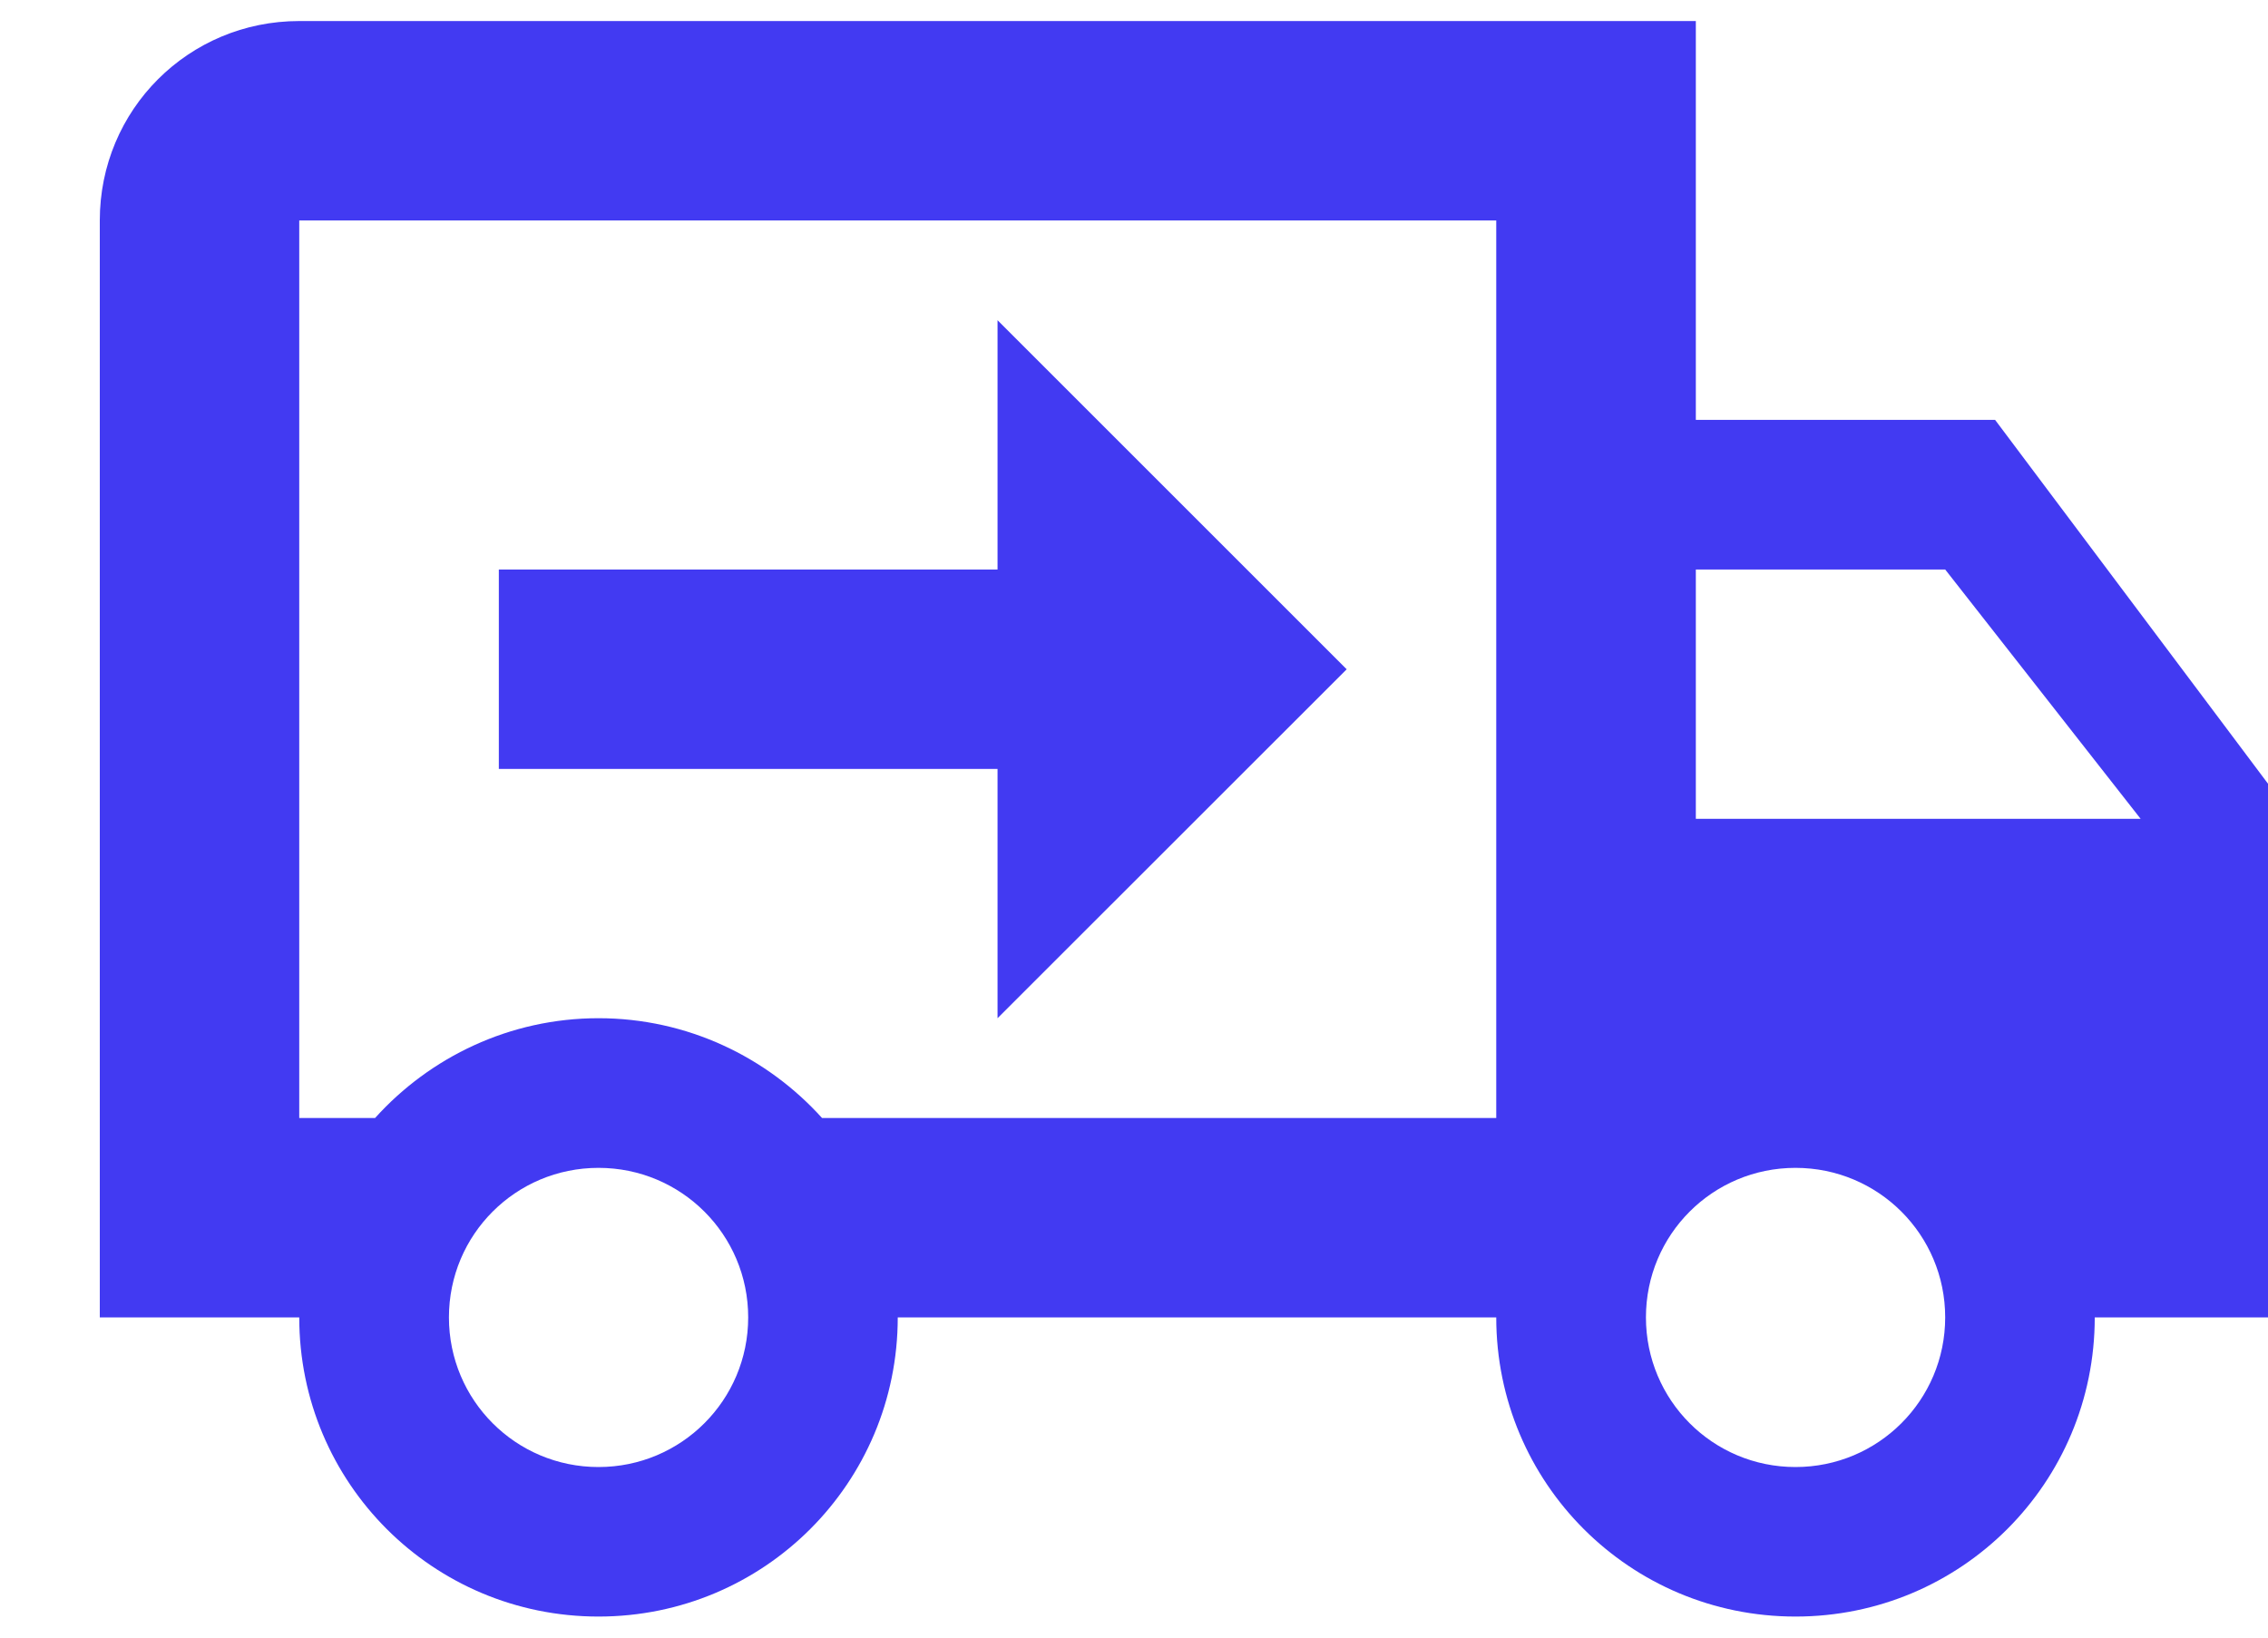 <svg width="18" height="13" viewBox="0 0 18 13" fill="none" xmlns="http://www.w3.org/2000/svg">
<path d="M14.25 11.646C14.907 11.646 15.438 11.115 15.438 10.458C15.438 9.801 14.907 9.271 14.25 9.271C13.593 9.271 13.063 9.801 13.063 10.458C13.063 11.115 13.593 11.646 14.25 11.646ZM15.438 4.521H13.459V6.5H16.989L15.438 4.521ZM4.75 11.646C5.407 11.646 5.938 11.115 5.938 10.458C5.938 9.801 5.407 9.271 4.75 9.271C4.093 9.271 3.563 9.801 3.563 10.458C3.563 11.115 4.093 11.646 4.75 11.646ZM15.834 3.333L18.209 6.5V10.458H16.625C16.625 11.773 15.565 12.833 14.25 12.833C12.936 12.833 11.875 11.773 11.875 10.458H7.125C7.125 11.773 6.064 12.833 4.75 12.833C3.436 12.833 2.375 11.773 2.375 10.458H0.792V1.75C0.792 0.871 1.497 0.167 2.375 0.167H13.459V3.333H15.834ZM2.375 1.75V8.875H2.977C3.412 8.392 4.046 8.083 4.75 8.083C5.455 8.083 6.088 8.392 6.524 8.875H11.875V1.75H2.375ZM7.917 2.542L10.688 5.313L7.917 8.083V6.104H3.959V4.521H7.917V2.542Z" fill="#423AF2"/>
</svg>
